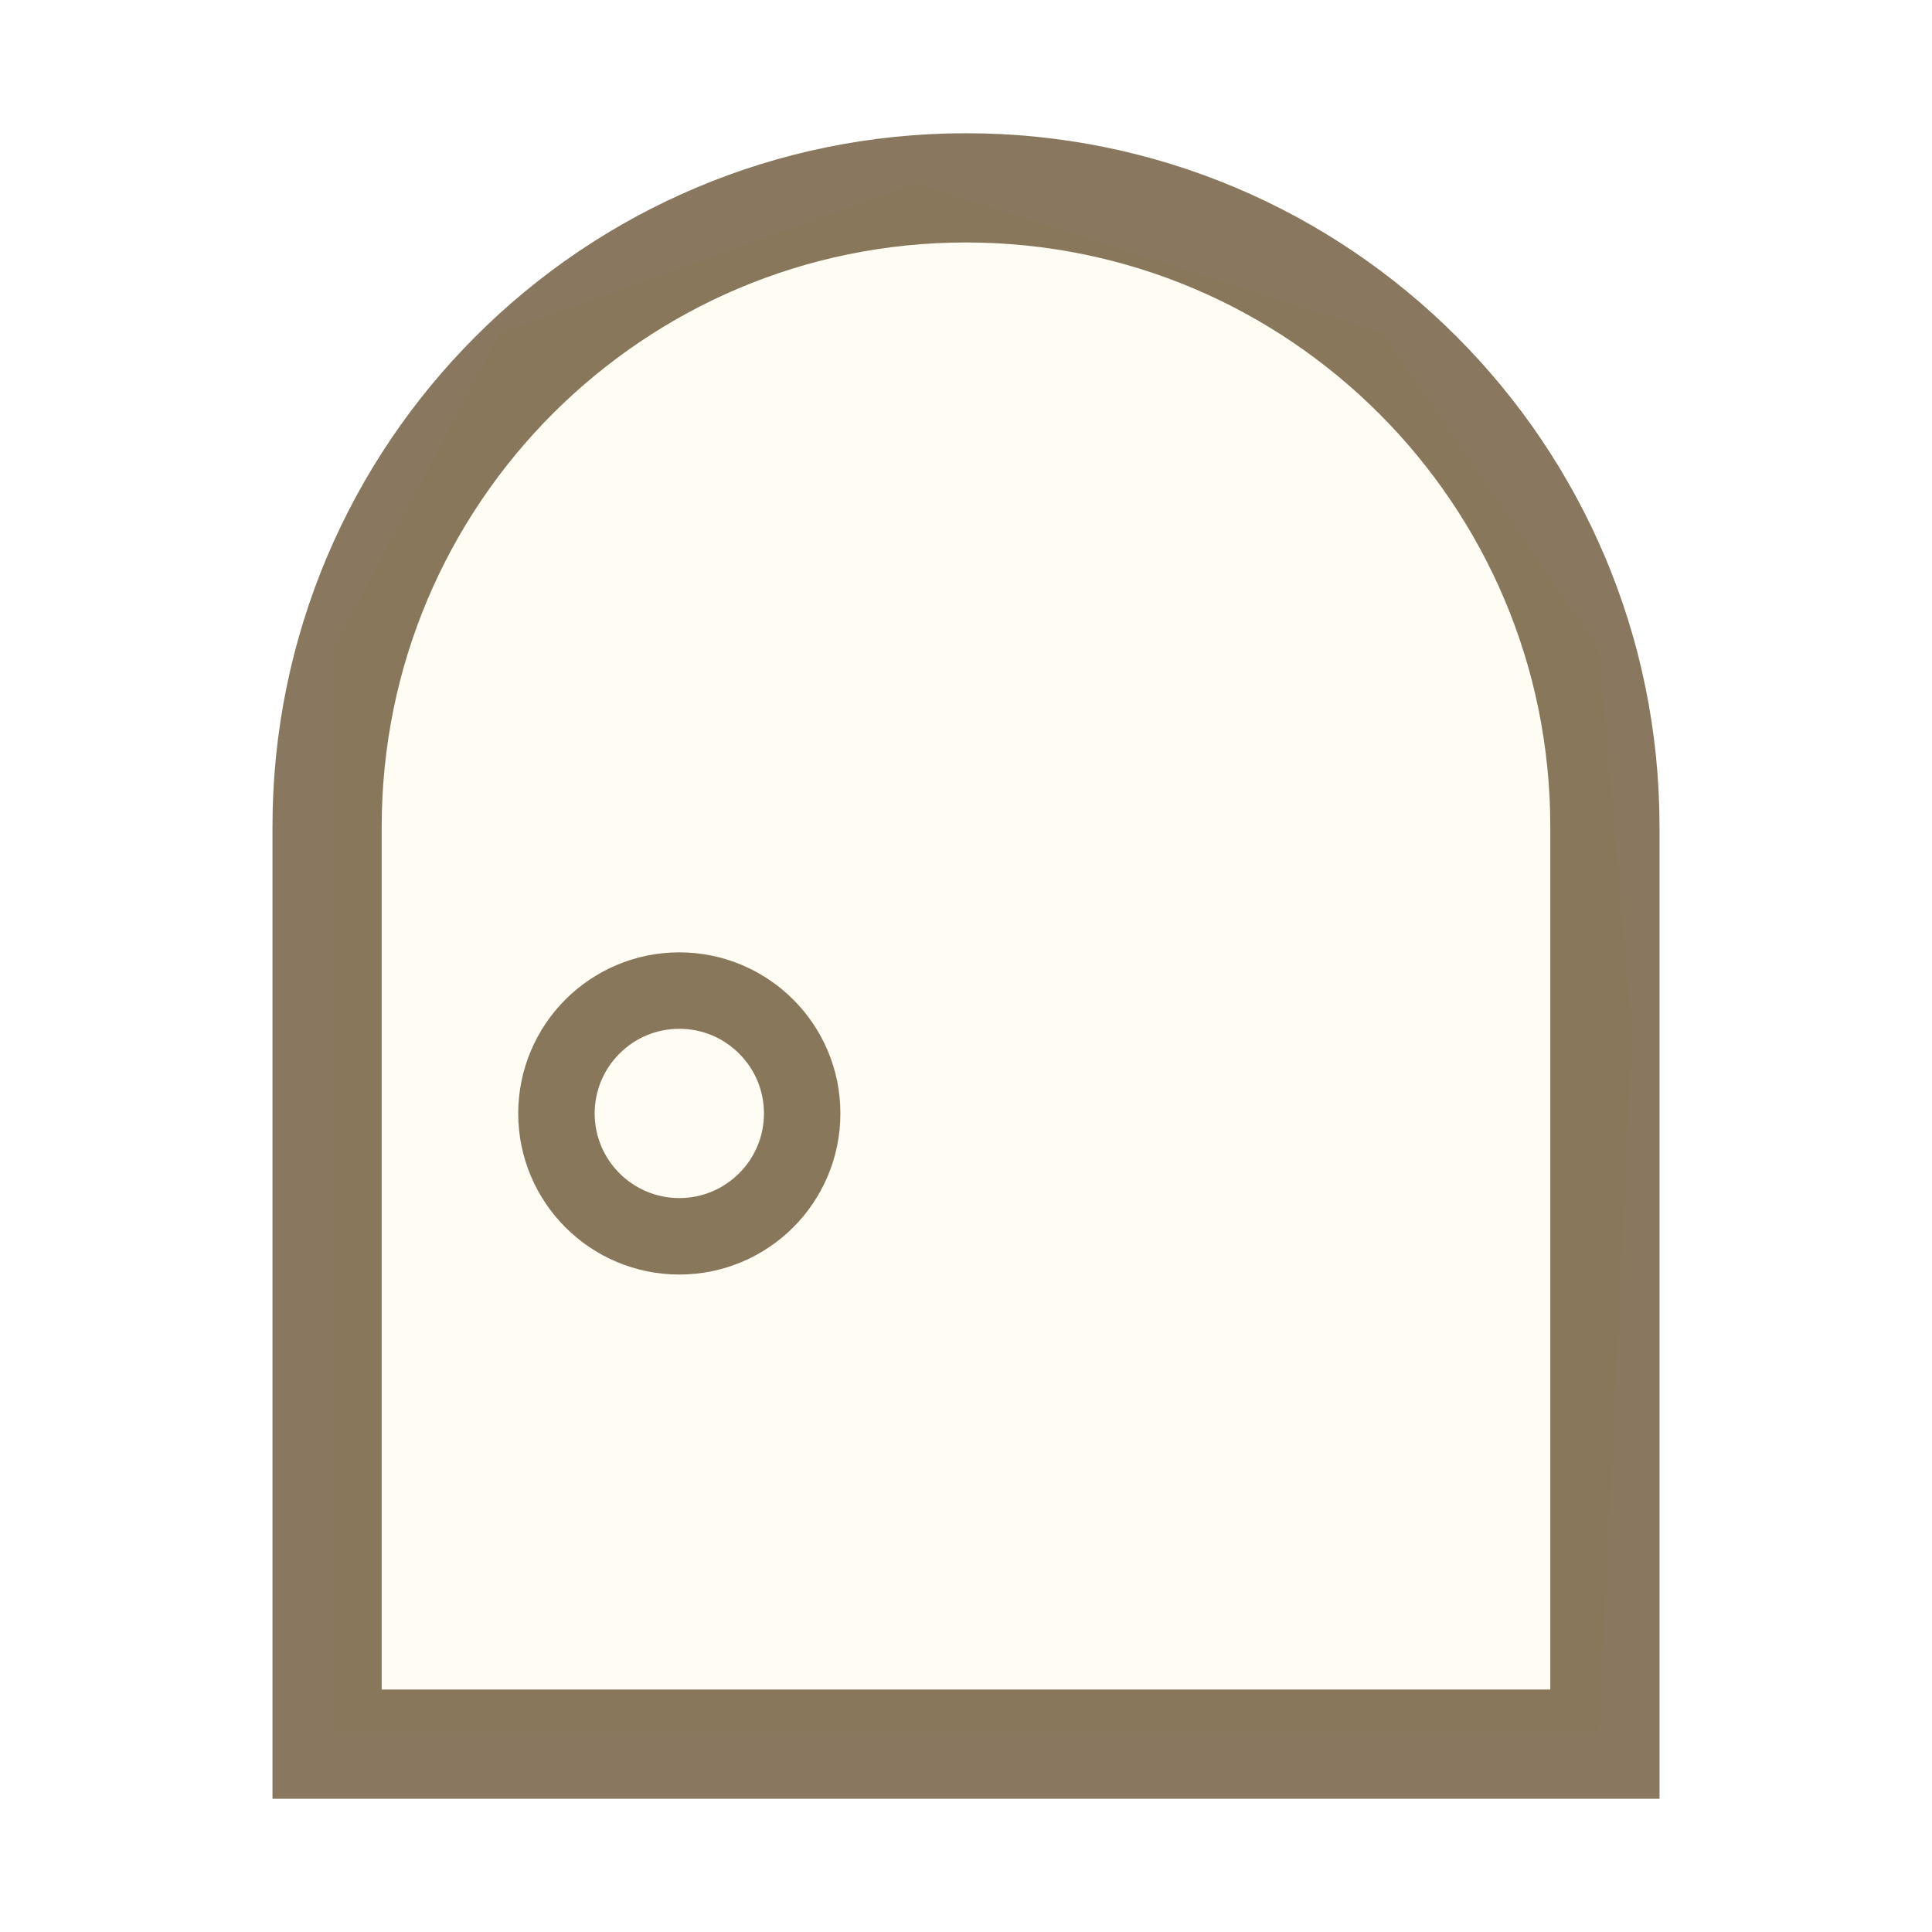 <svg width="58" height="58" viewBox="0 0 58 58" fill="none" xmlns="http://www.w3.org/2000/svg">
<g filter="url(#filter0_d_69_698)">
<path d="M15 6L27.5 1.5L41.5 6L48 15.5L49 27L48 48H10V26V15.5L15 6Z" fill="#FFFCF3"/>
<g opacity="0.7" clip-path="url(#clip0_69_698)">
<path d="M43.721 6.098C39.959 2.333 34.745 -0.001 29 6.8897e-07C23.255 -0.001 18.041 2.333 14.279 6.098C10.514 9.861 8.18 15.075 8.18 20.819V50H49.82V48.361V20.819C49.82 15.075 47.486 9.861 43.721 6.098ZM46.541 46.721H11.459V20.819C11.459 15.971 13.421 11.596 16.597 8.416C19.777 5.24 24.152 3.28 29 3.279C33.849 3.28 38.223 5.24 41.403 8.417C44.581 11.596 46.541 15.971 46.541 20.819L46.541 46.721Z" fill="#573F1B"/>
<path d="M20.394 24.59C19.061 24.59 17.846 25.134 16.974 26.007C16.101 26.878 15.557 28.095 15.557 29.427C15.557 30.758 16.101 31.974 16.974 32.846C17.846 33.719 19.061 34.263 20.394 34.263C21.724 34.263 22.941 33.719 23.813 32.846C24.686 31.974 25.23 30.758 25.229 29.427C25.231 28.095 24.687 26.878 23.813 26.007C22.941 25.134 21.724 24.59 20.394 24.59ZM22.19 31.222C21.726 31.684 21.099 31.966 20.394 31.967C19.688 31.966 19.06 31.684 18.597 31.222C18.136 30.76 17.854 30.132 17.852 29.426C17.854 28.721 18.136 28.093 18.597 27.63C19.06 27.168 19.688 26.886 20.394 26.885C21.099 26.886 21.726 27.168 22.19 27.63C22.652 28.093 22.933 28.721 22.935 29.426C22.933 30.132 22.652 30.76 22.19 31.222Z" fill="#573F1B"/>
</g>
</g>
<defs>
<filter id="filter0_d_69_698" x="0" y="0" width="58" height="58" filterUnits="userSpaceOnUse" color-interpolation-filters="sRGB">
<feFlood flood-opacity="0" result="BackgroundImageFix"/>
<feColorMatrix in="SourceAlpha" type="matrix" values="0 0 0 0 0 0 0 0 0 0 0 0 0 0 0 0 0 0 127 0" result="hardAlpha"/>
<feOffset dy="4"/>
<feGaussianBlur stdDeviation="2"/>
<feComposite in2="hardAlpha" operator="out"/>
<feColorMatrix type="matrix" values="0 0 0 0 0 0 0 0 0 0 0 0 0 0 0 0 0 0 0.25 0"/>
<feBlend mode="normal" in2="BackgroundImageFix" result="effect1_dropShadow_69_698"/>
<feBlend mode="normal" in="SourceGraphic" in2="effect1_dropShadow_69_698" result="shape"/>
</filter>
<clipPath id="clip0_69_698">
<rect width="50" height="50" fill="white" transform="translate(4)"/>
</clipPath>
</defs>
</svg>
